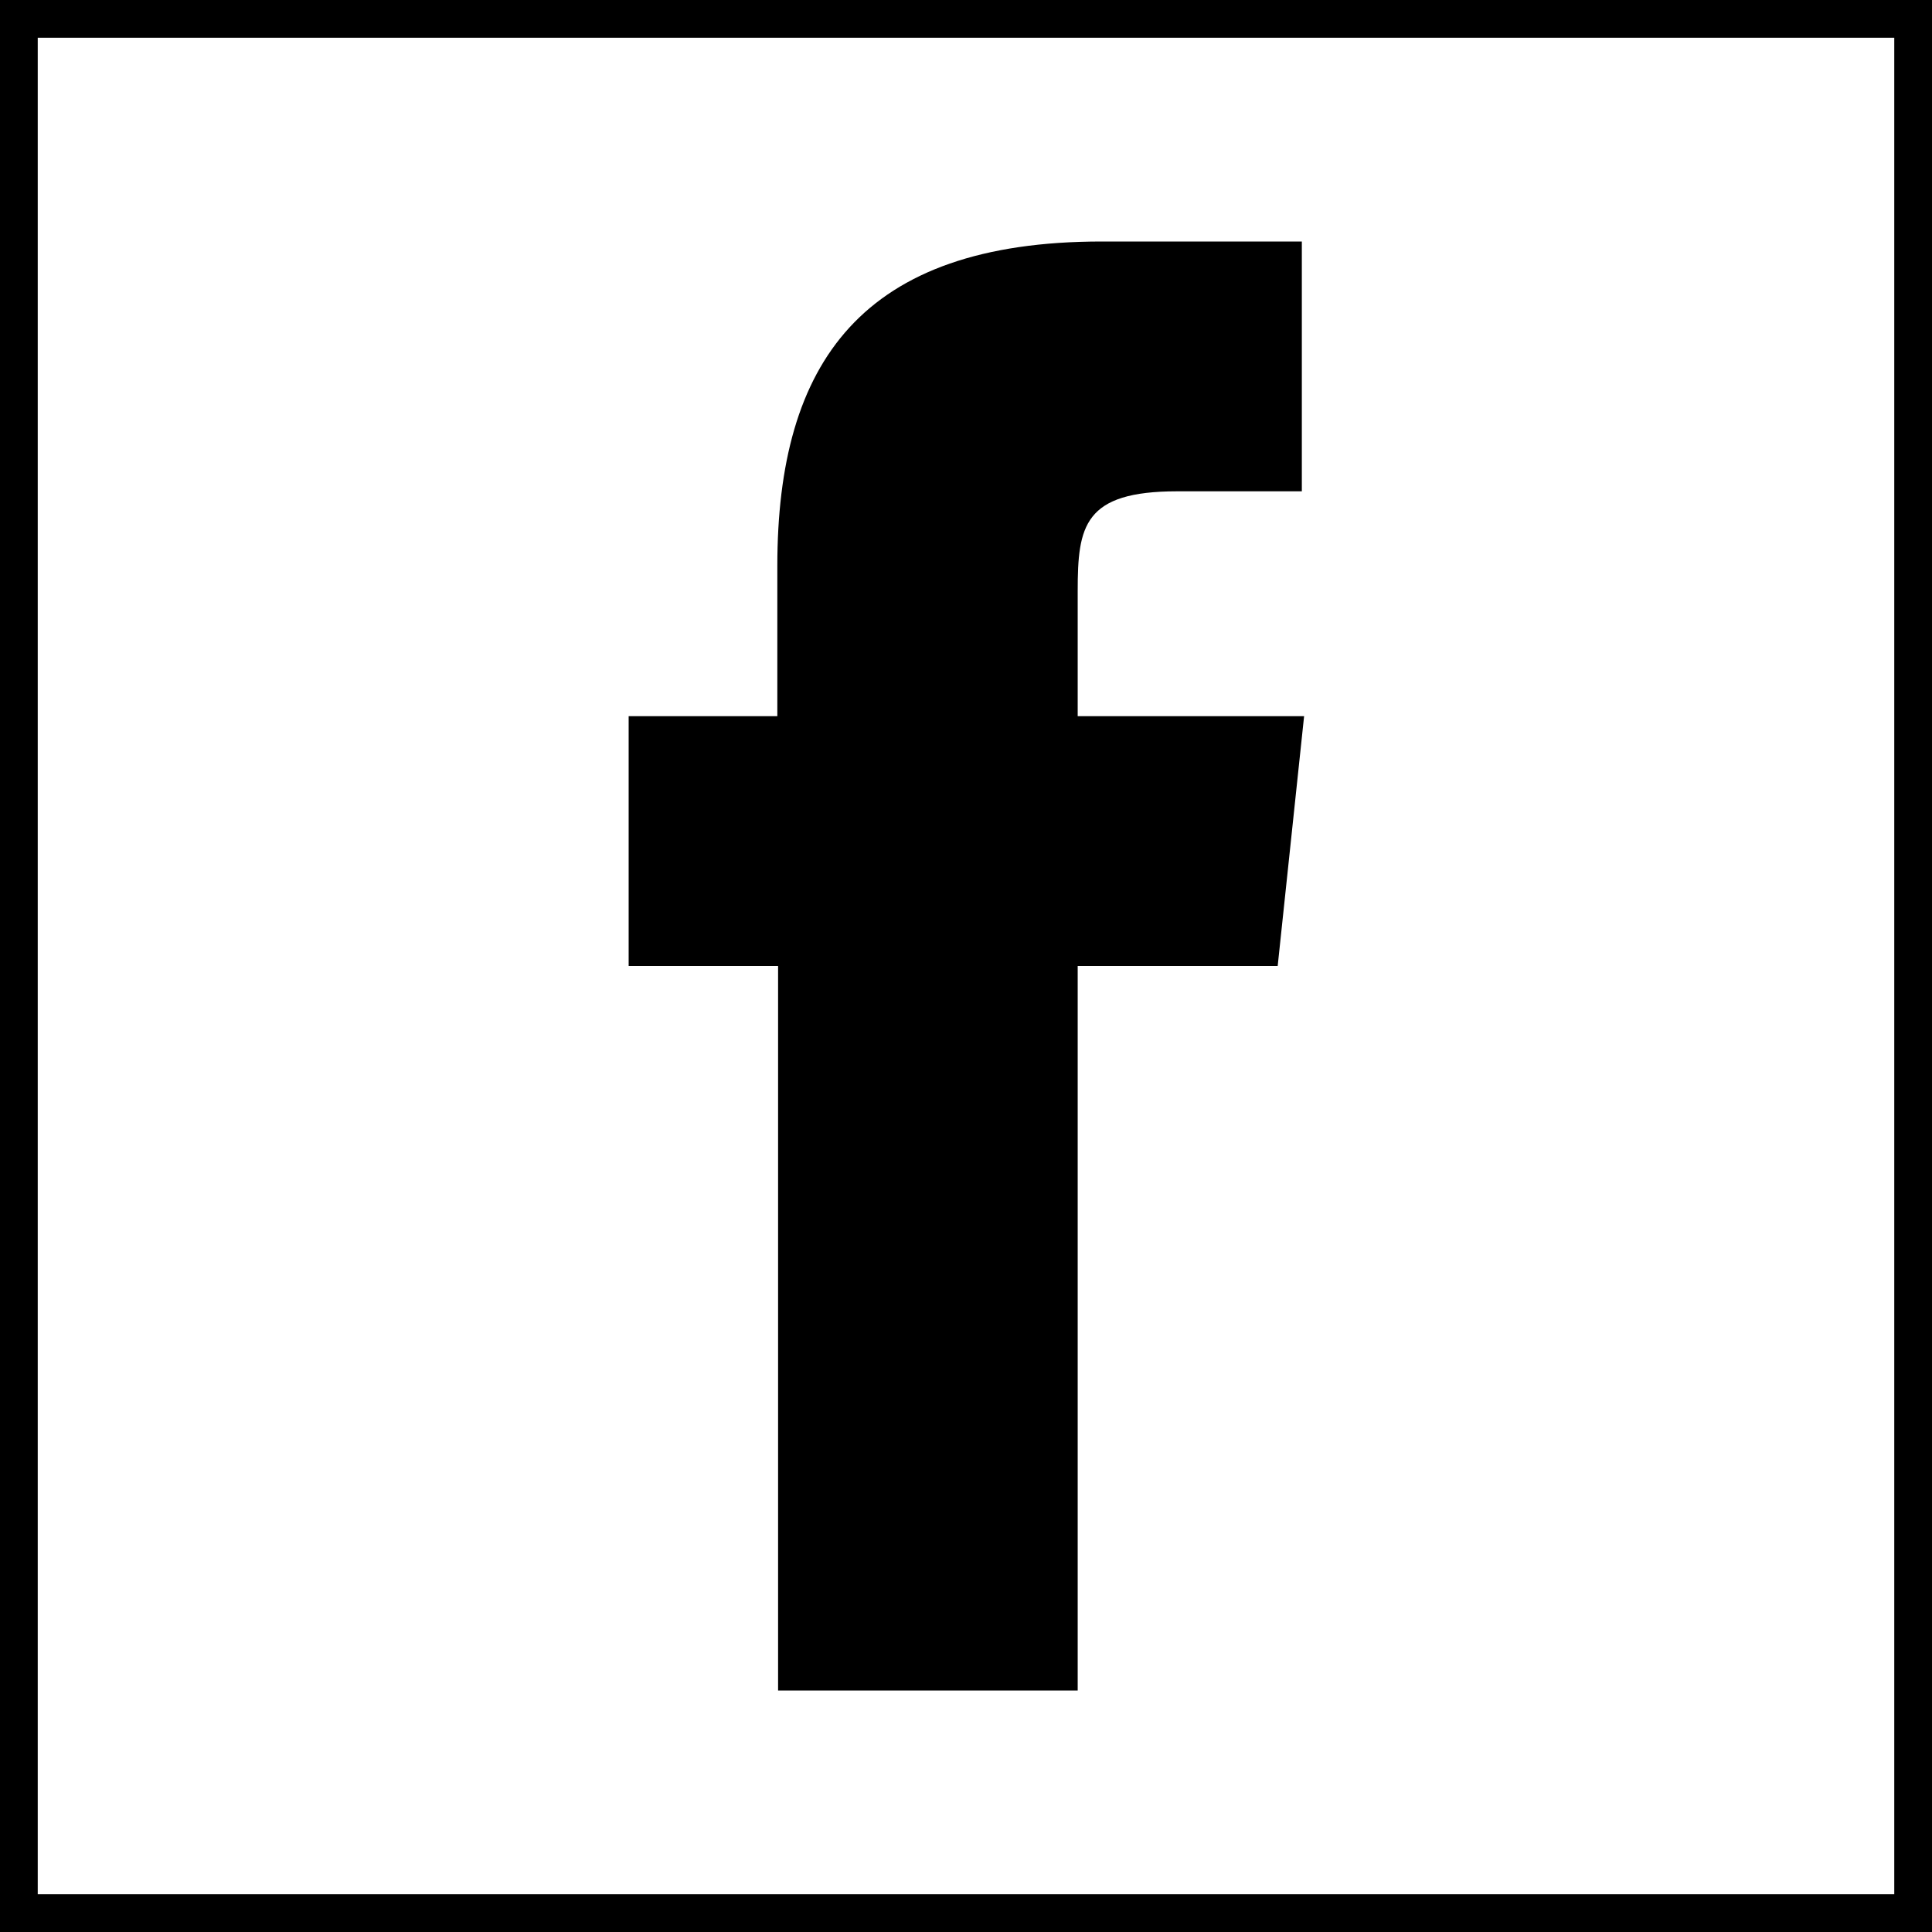 <?xml version="1.0" encoding="utf-8"?>
<!-- Generator: Adobe Illustrator 19.0.0, SVG Export Plug-In . SVG Version: 6.00 Build 0)  -->
<svg version="1.1" xmlns="http://www.w3.org/2000/svg" xmlns:xlink="http://www.w3.org/1999/xlink" x="0px" y="0px"
	 viewBox="0 0 256 256" style="enable-background:new 0 0 256 256;" xml:space="preserve">
<rect x="0" y="0" width="256" height="256" fill="#808080" stroke="none"/>
<style type="text/css">
	.st0{fill:#FFFFFF;stroke:#000000;stroke-width:10;stroke-miterlimit:10;}
</style>
<g id="Base">
	<rect id="XMLID_1_" class="st0" width="256" height="256"/>
</g>
<g id="Logo">
	<path id="XMLID_6_" d="M103.1,224h39.7v-96h26.5l3.5-33.1h-30l0-16.6c0-8.6,0.8-13.2,13.2-13.2h16.5V32h-26.5c-31.8,0-43,16-43,43
		v19.9H83.3V128h19.8C103.1,128,103.1,224,103.1,224z"/>
</g>
</svg>
